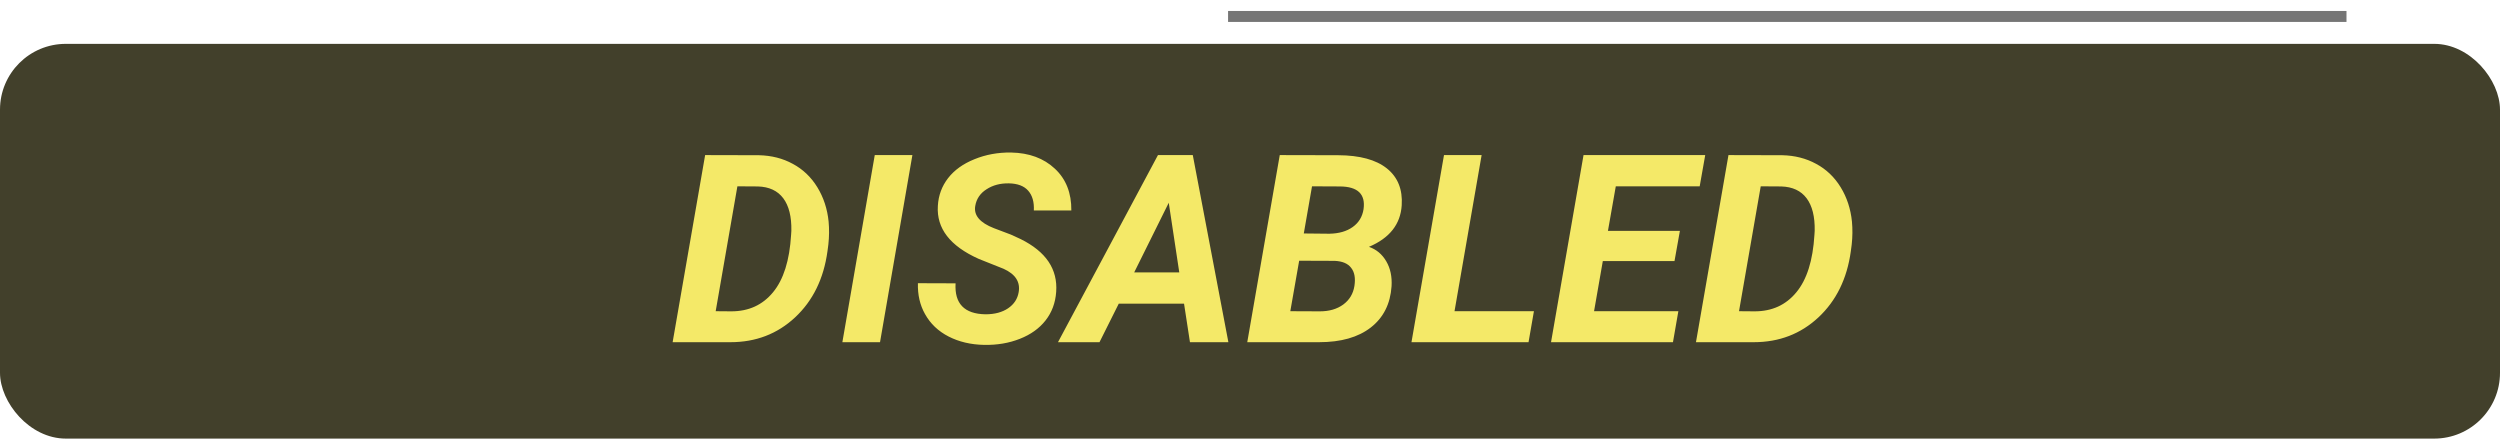 <svg width="114" height="20" viewBox="0 0 114 20" fill="none" xmlns="http://www.w3.org/2000/svg">
<rect y="2" width="114" height="18" rx="3" fill="#42402B"/>
<path d="M30.672 15.604L32.154 7.072L34.603 7.078C35.178 7.09 35.693 7.221 36.15 7.471C36.611 7.717 36.984 8.072 37.27 8.537C37.555 9.002 37.727 9.525 37.785 10.107C37.816 10.447 37.812 10.795 37.773 11.15L37.732 11.461C37.56 12.711 37.068 13.715 36.256 14.473C35.447 15.227 34.465 15.604 33.309 15.604L30.672 15.604ZM33.625 8.496L32.635 14.191L33.35 14.197C34.139 14.197 34.772 13.908 35.248 13.33C35.728 12.752 36.004 11.879 36.074 10.711L36.086 10.523C36.098 9.879 35.975 9.385 35.717 9.041C35.459 8.697 35.074 8.518 34.562 8.502L33.625 8.496ZM40.129 15.604L38.412 15.604L39.889 7.072L41.605 7.072L40.129 15.604ZM46.451 13.324C46.533 12.859 46.305 12.504 45.766 12.258L44.635 11.807C43.322 11.221 42.699 10.414 42.766 9.387C42.793 8.91 42.949 8.488 43.234 8.121C43.52 7.754 43.92 7.467 44.435 7.26C44.951 7.049 45.508 6.947 46.105 6.955C46.93 6.971 47.596 7.217 48.103 7.693C48.611 8.166 48.861 8.801 48.853 9.598L47.143 9.598C47.162 9.211 47.076 8.91 46.885 8.695C46.697 8.48 46.404 8.369 46.006 8.361C45.615 8.354 45.275 8.443 44.986 8.631C44.697 8.814 44.525 9.068 44.471 9.393C44.397 9.818 44.682 10.156 45.326 10.406L46.1 10.699L46.545 10.904C47.697 11.475 48.236 12.275 48.162 13.307C48.127 13.81 47.965 14.246 47.676 14.613C47.391 14.977 47 15.256 46.504 15.451C46.012 15.646 45.469 15.738 44.875 15.727C44.27 15.715 43.73 15.588 43.258 15.346C42.785 15.104 42.426 14.762 42.18 14.32C41.949 13.91 41.842 13.441 41.857 12.914L43.574 12.92C43.52 13.846 43.975 14.316 44.94 14.332C45.357 14.332 45.701 14.24 45.971 14.057C46.24 13.873 46.4 13.629 46.451 13.324ZM53.992 13.846L51.016 13.846L50.137 15.604L48.244 15.604L52.803 7.072L54.391 7.072L56.014 15.604L54.262 15.604L53.992 13.846ZM51.719 12.422L53.775 12.422L53.295 9.246L51.719 12.422ZM56.875 15.604L58.357 7.072L61.018 7.078C62.006 7.082 62.748 7.283 63.244 7.682C63.74 8.08 63.965 8.641 63.918 9.363C63.863 10.227 63.365 10.857 62.424 11.256C62.764 11.373 63.027 11.594 63.215 11.918C63.402 12.238 63.482 12.617 63.455 13.055C63.4 13.859 63.084 14.486 62.506 14.935C61.932 15.381 61.147 15.604 60.15 15.604L56.875 15.604ZM59.242 11.889L58.838 14.191L60.191 14.197C60.613 14.197 60.967 14.094 61.252 13.887C61.537 13.676 61.707 13.393 61.762 13.037C61.816 12.685 61.768 12.412 61.615 12.217C61.467 12.018 61.215 11.91 60.859 11.895L59.242 11.889ZM59.453 10.646L60.619 10.658C61.053 10.65 61.406 10.549 61.68 10.354C61.957 10.158 62.123 9.887 62.178 9.539C62.275 8.852 61.914 8.506 61.094 8.502L59.828 8.496L59.453 10.646ZM66.326 14.191L69.947 14.191L69.701 15.604L64.363 15.604L65.846 7.072L67.562 7.072L66.326 14.191ZM76.357 11.906L73.088 11.906L72.689 14.191L76.533 14.191L76.287 15.604L70.727 15.604L72.209 7.072L77.758 7.072L77.506 8.496L73.68 8.496L73.322 10.529L76.603 10.529L76.357 11.906ZM77.336 15.604L78.818 7.072L81.268 7.078C81.842 7.09 82.357 7.221 82.814 7.471C83.275 7.717 83.648 8.072 83.934 8.537C84.219 9.002 84.391 9.525 84.449 10.107C84.481 10.447 84.477 10.795 84.438 11.15L84.397 11.461C84.225 12.711 83.732 13.715 82.92 14.473C82.111 15.227 81.129 15.604 79.973 15.604L77.336 15.604ZM80.289 8.496L79.299 14.191L80.014 14.197C80.803 14.197 81.436 13.908 81.912 13.33C82.393 12.752 82.668 11.879 82.738 10.711L82.75 10.523C82.762 9.879 82.639 9.385 82.381 9.041C82.123 8.697 81.738 8.518 81.227 8.502L80.289 8.496Z" fill="#F4E968"/>
<line x1="56" y1="0.75" x2="107" y2="0.75" stroke="#757575" stroke-width="0.5"/>
</svg>
